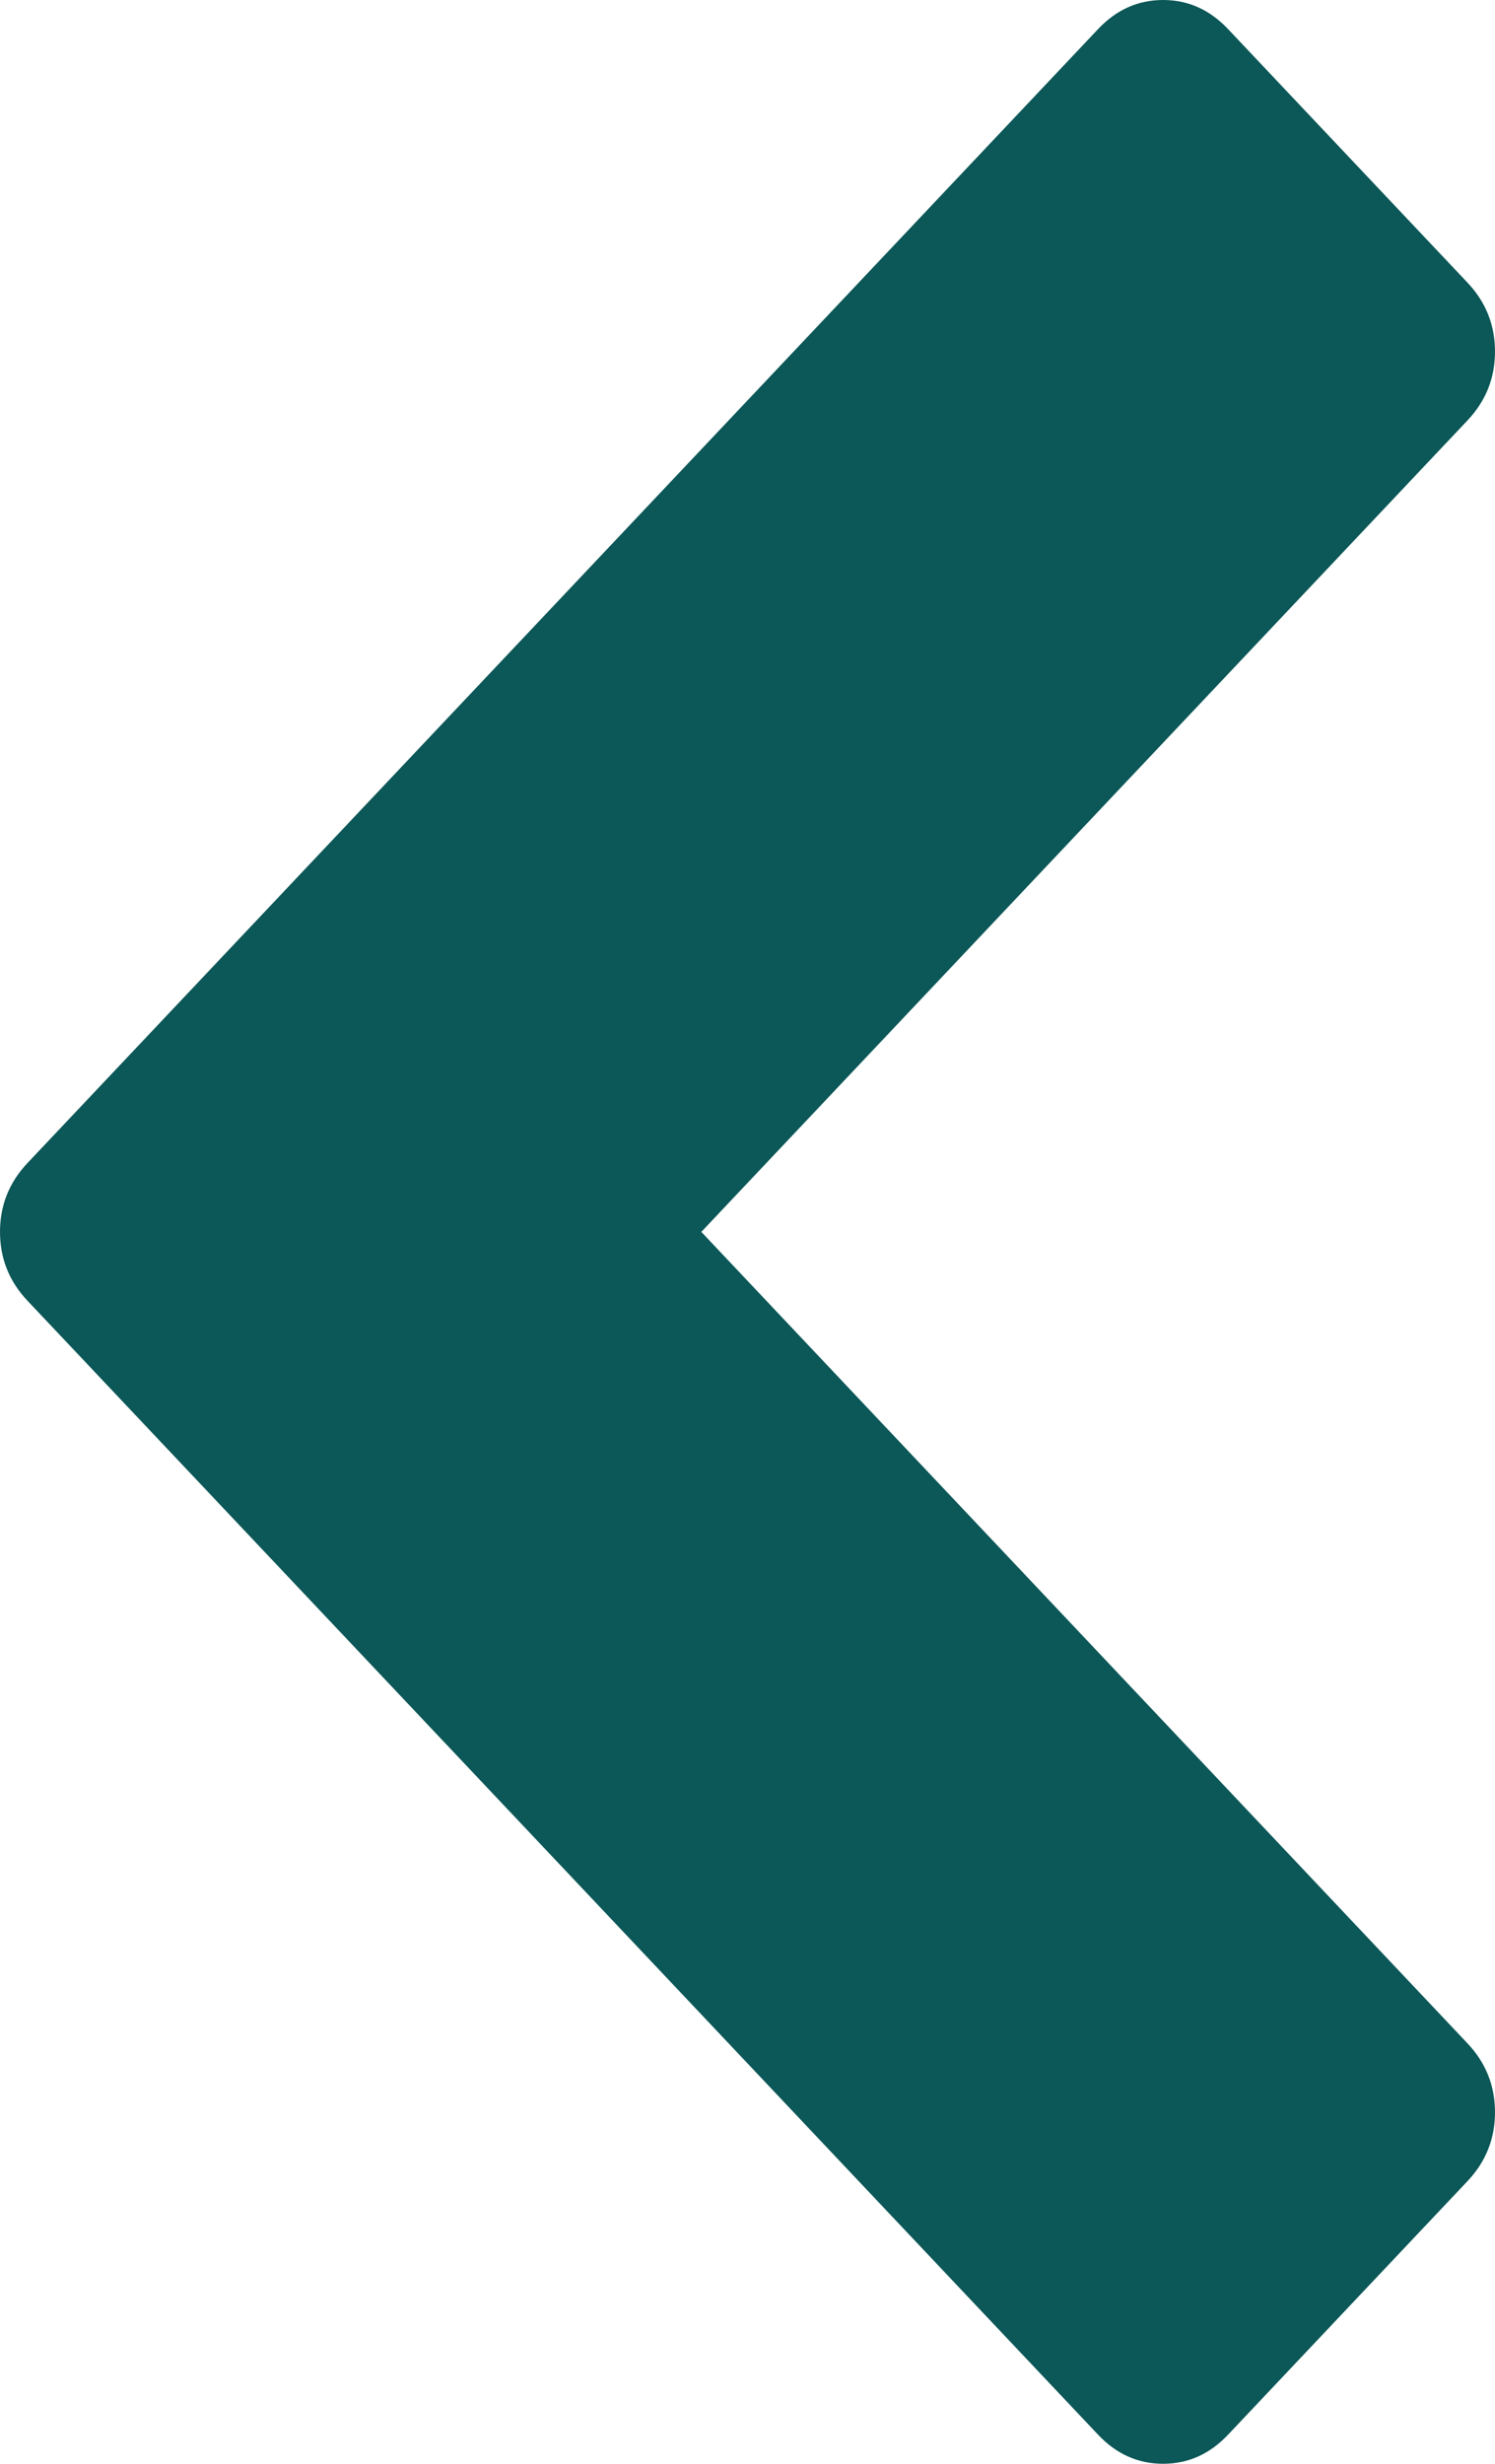 ﻿<?xml version="1.0" encoding="utf-8"?>
<svg version="1.1" xmlns:xlink="http://www.w3.org/1999/xlink" width="17px" height="28px" xmlns="http://www.w3.org/2000/svg">
  <g transform="matrix(1 0 0 1 -199 -174 )">
    <path d="M 17 3.995  C 17 4.296  16.896 4.557  16.688 4.777  L 7.975 14  L 16.688 23.223  C 16.896 23.443  17 23.704  17 24.005  C 17 24.306  16.896 24.567  16.688 24.787  L 13.964 27.67  C 13.756 27.89  13.51 28  13.226 28  C 12.941 28  12.695 27.89  12.487 27.67  L 0.312 14.782  C 0.104 14.562  0 14.301  0 14  C 0 13.699  0.104 13.438  0.312 13.218  L 12.487 0.33  C 12.695 0.11  12.941 0  13.226 0  C 13.51 0  13.756 0.11  13.964 0.33  L 16.688 3.213  C 16.896 3.433  17 3.694  17 3.995  Z " fill-rule="nonzero" fill="#0c5757" stroke="none" transform="matrix(1 0 0 1 199 174 )" />
  </g>
</svg>